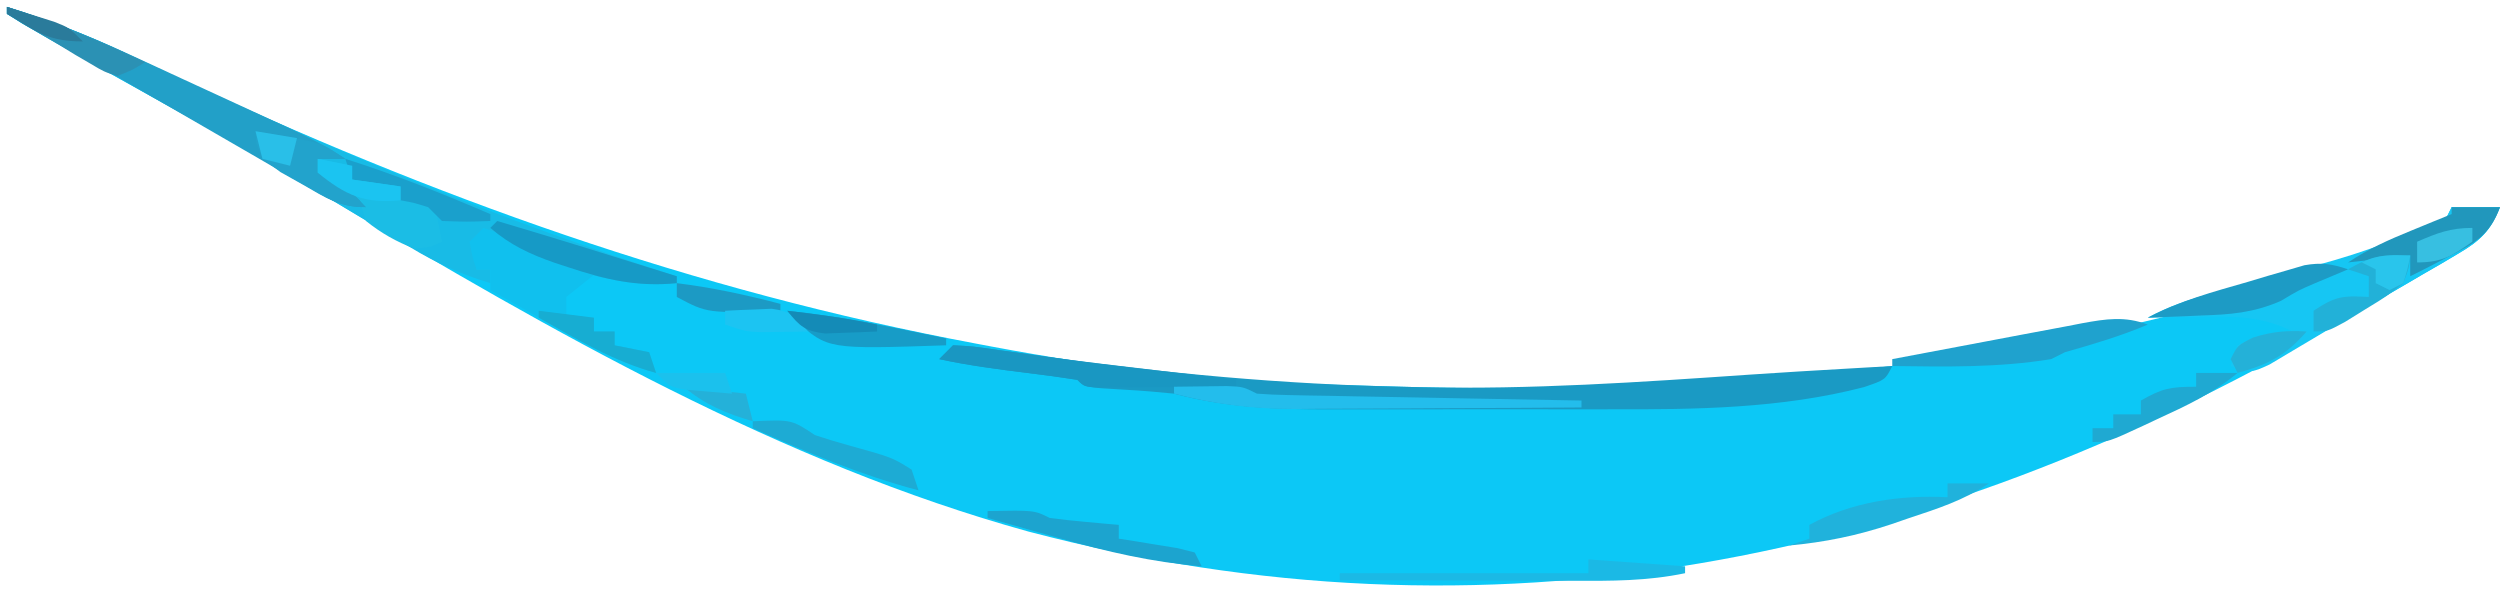 <svg version="1.1" viewBox="0 0 362 86" xmlns="http://www.w3.org/2000/svg">
<path d="M0 0 C5.88 1.843 11.459 3.984 17.023 6.625 C18.541 7.334 20.058 8.042 21.575 8.75 C22.358 9.118 23.141 9.485 23.948 9.864 C61.697 27.54 99.284 41.073 140.312 48.75 C141.1 48.899 141.887 49.048 142.699 49.201 C158.29 52.131 173.946 54.084 189.812 54.625 C190.821 54.661 191.829 54.698 192.867 54.736 C195.911 54.837 198.955 54.923 202 55 C202.89 55.023 203.78 55.047 204.697 55.071 C252.946 56.151 308.743 51.234 353 31 C353.33 30.34 353.66 29.68 354 29 C356.31 29 358.62 29 361 29 C359.603 32.397 358.213 33.816 355.062 35.664 C354.259 36.141 353.456 36.618 352.629 37.11 C351.762 37.61 350.894 38.11 350 38.625 C349.101 39.152 348.202 39.679 347.275 40.222 C344.524 41.828 341.763 43.416 339 45 C337.828 45.679 337.828 45.679 336.633 46.371 C277.452 80.583 214.633 93.514 147.9 75.965 C112.131 66.076 78.807 46.965 47.17 28.032 C38.391 22.787 29.516 17.736 20.571 12.78 C15.452 9.942 10.35 7.078 5.277 4.16 C4.268 3.58 3.259 3 2.219 2.403 C1.486 1.94 0.754 1.477 0 1 C0 0.67 0 0.34 0 0 Z " fill="#0CC8F6" transform="translate(1,1)"/>
<path d="M0 0 C5.88 1.843 11.459 3.984 17.023 6.625 C18.541 7.334 20.058 8.042 21.575 8.75 C22.358 9.118 23.141 9.485 23.948 9.864 C47.817 21.041 71.838 31.063 97 39 C97 39.33 97 39.66 97 40 C87.266 40.993 77.868 36.629 69 33 C68.67 34.65 68.34 36.3 68 38 C68.66 38 69.32 38 70 38 C70 38.66 70 39.32 70 40 C65.746 38.716 62.182 37.1 58.387 34.797 C57.316 34.153 56.244 33.509 55.141 32.845 C54.578 32.504 54.016 32.162 53.436 31.811 C50.437 29.991 47.426 28.192 44.414 26.395 C43.799 26.027 43.183 25.659 42.55 25.281 C35.306 20.969 27.948 16.867 20.575 12.782 C15.455 9.944 10.352 7.079 5.277 4.16 C4.268 3.58 3.259 3 2.219 2.403 C1.486 1.94 0.754 1.477 0 1 C0 0.67 0 0.34 0 0 Z " fill="#18BBE6" transform="translate(1,1)"/>
<path d="M0 0 C2.816 0.137 2.816 0.137 6.562 0.688 C8.022 0.889 9.482 1.089 10.941 1.289 C11.747 1.403 12.553 1.517 13.383 1.634 C30.587 4.041 47.629 5.643 65 6 C66.322 6.033 66.322 6.033 67.67 6.066 C83.633 6.426 99.495 5.341 115.409 4.244 C120.104 3.925 124.801 3.643 129.5 3.375 C130.789 3.3 132.078 3.225 133.406 3.148 C134.262 3.099 135.118 3.05 136 3 C135 5 135 5 131.899 6.056 C119.931 9.169 107.505 9.304 95.223 9.266 C93.675 9.267 92.128 9.269 90.58 9.271 C87.371 9.274 84.162 9.27 80.953 9.261 C76.862 9.249 72.772 9.256 68.682 9.268 C65.5 9.275 62.318 9.273 59.136 9.268 C57.628 9.266 56.12 9.268 54.611 9.273 C46.81 9.292 39.571 9.039 32 7 C29.671 6.761 27.337 6.567 25 6.438 C19.103 6.103 19.103 6.103 18 5 C15.582 4.623 13.178 4.293 10.75 4 C6.467 3.472 2.221 2.916 -2 2 C-1.34 1.34 -0.68 0.68 0 0 Z " fill="#1A9AC4" transform="translate(138,50)"/>
<path d="M0 0 C2.31 0 4.62 0 7 0 C5.589 3.464 4.131 4.861 0.922 6.734 C0.097 7.223 -0.728 7.711 -1.578 8.214 C-2.901 8.974 -2.901 8.974 -4.25 9.75 C-5.595 10.536 -5.595 10.536 -6.967 11.339 C-8.782 12.398 -10.599 13.453 -12.419 14.503 C-14.737 15.847 -17.037 17.215 -19.332 18.598 C-20.575 19.337 -21.819 20.075 -23.062 20.812 C-24.147 21.458 -25.231 22.104 -26.348 22.77 C-29 24 -29 24 -32 23 C-31.67 22.01 -31.34 21.02 -31 20 C-28.104 18.552 -26.258 18 -23 18 C-27.41 15.791 -31.489 15.763 -36.312 15.875 C-37.423 15.889 -37.423 15.889 -38.557 15.902 C-40.371 15.926 -42.186 15.962 -44 16 C-40.947 14.344 -37.984 13.347 -34.633 12.449 C-33.588 12.165 -32.543 11.881 -31.467 11.589 C-30.364 11.291 -29.261 10.994 -28.125 10.688 C-14.318 7.06 -14.318 7.06 -1 2 C-0.67 1.34 -0.34 0.68 0 0 Z " fill="#16C6F3" transform="translate(355,30)"/>
<path d="M0 0 C6.164 1.926 12.014 4.222 17.867 6.941 C18.669 7.31 19.47 7.678 20.296 8.058 C21.972 8.829 23.648 9.603 25.322 10.38 C27.887 11.568 30.455 12.748 33.023 13.928 C34.659 14.682 36.294 15.436 37.93 16.191 C38.695 16.544 39.461 16.896 40.25 17.258 C43.323 18.686 46.175 20.116 49 22 C47.68 22 46.36 22 45 22 C45 22.66 45 23.32 45 24 C45.598 24.268 46.196 24.536 46.812 24.812 C48.972 25.985 50.358 27.194 52 29 C48.222 29 46.583 27.815 43.32 25.922 C42.479 25.437 42.479 25.437 41.62 24.943 C39.785 23.885 37.955 22.817 36.125 21.75 C34.865 21.021 33.605 20.294 32.345 19.566 C29.793 18.093 27.243 16.617 24.694 15.139 C19.394 12.067 14.072 9.034 8.75 6 C7.036 5.021 5.323 4.042 3.609 3.062 C2.908 2.662 2.206 2.261 1.483 1.848 C0.994 1.568 0.504 1.288 0 1 C0 0.67 0 0.34 0 0 Z " fill="#22A0C8" transform="translate(1,1)"/>
<path d="M0 0 C5.61 1.98 11.22 3.96 17 6 C15.35 7.32 13.7 8.64 12 10 C12 10.99 12 11.98 12 13 C13.32 13 14.64 13 16 13 C16 13.66 16 14.32 16 15 C16.99 15 17.98 15 19 15 C19 15.66 19 16.32 19 17 C20.65 17.33 22.3 17.66 24 18 C24.33 18.99 24.66 19.98 25 21 C19.395 19.422 14.649 16.736 9.625 13.875 C8.794 13.407 7.962 12.939 7.105 12.457 C5.068 11.309 3.033 10.157 1 9 C1 8.01 1 7.02 1 6 C0.34 6 -0.32 6 -1 6 C-1.625 4.125 -1.625 4.125 -2 2 C-1.34 1.34 -0.68 0.68 0 0 Z " fill="#10C0EE" transform="translate(70,33)"/>
<path d="M0 0 C2.475 0.495 2.475 0.495 5 1 C5 1.66 5 2.32 5 3 C7.31 3.33 9.62 3.66 12 4 C12 4.66 12 5.32 12 6 C13.65 6.33 15.3 6.66 17 7 C17.33 8.65 17.66 10.3 18 12 C16.438 12.75 16.438 12.75 14 13 C11.409 12.01 9.161 10.741 7 9 C6.312 6.875 6.312 6.875 6 5 C4.1 3.758 4.1 3.758 2 3 C1.34 2.67 0.68 2.34 0 2 C0 1.34 0 0.68 0 0 Z " fill="#1BBDE5" transform="translate(46,23)"/>
<path d="M0 0 C2.816 0.137 2.816 0.137 6.562 0.688 C7.991 0.888 9.419 1.087 10.848 1.285 C11.65 1.399 12.452 1.512 13.278 1.629 C18.676 2.364 24.09 2.984 29.5 3.625 C31.698 3.888 33.896 4.151 36.094 4.414 C37.729 4.609 39.365 4.805 41 5 C41 5.33 41 5.66 41 6 C37.354 6.029 33.708 6.047 30.062 6.062 C29.022 6.071 27.981 6.079 26.908 6.088 C25.424 6.093 25.424 6.093 23.91 6.098 C22.535 6.106 22.535 6.106 21.133 6.114 C19 6 19 6 18 5 C15.582 4.623 13.178 4.293 10.75 4 C6.467 3.472 2.221 2.916 -2 2 C-1.34 1.34 -0.68 0.68 0 0 Z " fill="#1997C2" transform="translate(138,50)"/>
<path d="M0 0 C2.31 0 4.62 0 7 0 C5.511 4.127 3.192 5.297 -0.625 7.25 C-1.628 7.771 -2.631 8.292 -3.664 8.828 C-4.82 9.408 -4.82 9.408 -6 10 C-6 9.01 -6 8.02 -6 7 C-10.455 7.495 -10.455 7.495 -15 8 C-11.994 5.996 -9.15 4.739 -5.812 3.375 C-4.726 2.929 -3.639 2.483 -2.52 2.023 C-1.688 1.686 -0.857 1.348 0 1 C0 0.67 0 0.34 0 0 Z " fill="#2197BC" transform="translate(355,30)"/>
<path d="M0 0 C-3.926 1.666 -7.9 2.839 -12 4 C-12.99 4.495 -12.99 4.495 -14 5 C-21.61 6.25 -29.314 6.108 -37 6 C-37 5.67 -37 5.34 -37 5 C-32.376 4.116 -27.749 3.244 -23.121 2.382 C-21.547 2.087 -19.974 1.789 -18.401 1.488 C-16.138 1.056 -13.874 0.634 -11.609 0.215 C-10.908 0.078 -10.207 -0.058 -9.485 -0.199 C-6.056 -0.823 -3.312 -1.251 0 0 Z " fill="#1FA2CE" transform="translate(311,47)"/>
<path d="M0 0 C1.625 -0.027 3.25 -0.046 4.875 -0.062 C5.78 -0.074 6.685 -0.086 7.617 -0.098 C10 0 10 0 12 1 C13.511 1.118 15.026 1.177 16.542 1.205 C17.482 1.225 18.423 1.245 19.392 1.266 C20.41 1.282 21.428 1.299 22.477 1.316 C23.517 1.337 24.557 1.358 25.629 1.379 C28.961 1.445 32.293 1.504 35.625 1.562 C37.88 1.606 40.135 1.649 42.391 1.693 C47.927 1.801 53.463 1.902 59 2 C59 2.33 59 2.66 59 3 C52.044 3.051 45.088 3.086 38.132 3.11 C35.768 3.12 33.405 3.134 31.041 3.151 C27.633 3.175 24.225 3.187 20.816 3.195 C19.769 3.206 18.722 3.216 17.643 3.227 C11.444 3.228 6 2.576 0 1 C0 0.67 0 0.34 0 0 Z " fill="#23BDEC" transform="translate(170,56)"/>
<path d="M0 0 C6.75 -0.125 6.75 -0.125 9 1 C10.704 1.226 12.413 1.409 14.125 1.562 C15.035 1.646 15.945 1.73 16.883 1.816 C17.581 1.877 18.28 1.938 19 2 C19 2.66 19 3.32 19 4 C20.174 4.182 20.174 4.182 21.371 4.367 C22.383 4.535 23.395 4.702 24.438 4.875 C25.952 5.119 25.952 5.119 27.496 5.367 C28.322 5.576 29.149 5.785 30 6 C30.33 6.66 30.66 7.32 31 8 C23.859 7.417 17.317 5.9 10.438 3.938 C8.924 3.515 8.924 3.515 7.381 3.084 C4.919 2.396 2.459 1.701 0 1 C0 0.67 0 0.34 0 0 Z " fill="#1CA4CF" transform="translate(143,74)"/>
<path d="M0 0 C1.606 0.283 3.21 0.577 4.812 0.875 C6.152 1.119 6.152 1.119 7.52 1.367 C10 2 10 2 13 4 C11.68 4 10.36 4 9 4 C9 4.66 9 5.32 9 6 C9.598 6.268 10.196 6.536 10.812 6.812 C12.972 7.985 14.358 9.194 16 11 C12.131 11 10.219 9.668 6.875 7.75 C5.8 7.147 4.725 6.543 3.617 5.922 C1 4 1 4 0.133 1.766 C0.089 1.183 0.045 0.6 0 0 Z " fill="#22A3CC" transform="translate(37,19)"/>
<path d="M0 0 C6.93 0.495 6.93 0.495 14 1 C14 1.33 14 1.66 14 2 C8.567 3.136 3.309 3.128 -2.211 3.098 C-3.179 3.096 -4.147 3.095 -5.145 3.093 C-8.221 3.088 -11.298 3.075 -14.375 3.062 C-16.467 3.057 -18.56 3.053 -20.652 3.049 C-25.768 3.038 -30.884 3.021 -36 3 C-36 2.67 -36 2.34 -36 2 C-24.12 2 -12.24 2 0 2 C0 1.34 0 0.68 0 0 Z " fill="#1BB9E5" transform="translate(230,81)"/>
<path d="M0 0 C1.98 0 3.96 0 6 0 C2.278 2.481 -1.465 3.66 -5.688 5.062 C-6.465 5.331 -7.243 5.6 -8.045 5.877 C-13.053 7.552 -17.741 8.513 -23 9 C-22.01 8.67 -21.02 8.34 -20 8 C-20 7.34 -20 6.68 -20 6 C-13.938 2.676 -6.861 1.639 0 2 C0 1.34 0 0.68 0 0 Z " fill="#20B2DC" transform="translate(282,70)"/>
<path d="M0 0 C-1.628 0.684 -3.255 1.367 -4.883 2.051 C-7.142 3.021 -7.142 3.021 -9.719 4.562 C-13.717 6.314 -17.062 6.551 -21.375 6.688 C-22.111 6.722 -22.847 6.756 -23.605 6.791 C-25.403 6.873 -27.202 6.938 -29 7 C-24.382 4.542 -19.507 3.256 -14.5 1.812 C-13.075 1.384 -13.075 1.384 -11.621 0.947 C-10.705 0.682 -9.788 0.417 -8.844 0.145 C-8.01 -0.099 -7.177 -0.343 -6.318 -0.594 C-3.849 -1.026 -2.354 -0.793 0 0 Z " fill="#1D9BC5" transform="translate(340,39)"/>
<path d="M0 0 C8.697 2.571 17.348 5.284 26 8 C26 8.33 26 8.66 26 9 C20.306 9.581 15.648 8.481 10.25 6.688 C9.6 6.475 8.95 6.262 8.281 6.042 C4.729 4.81 1.855 3.459 -1 1 C-0.67 0.67 -0.34 0.34 0 0 Z " fill="#169AC6" transform="translate(72,32)"/>
<path d="M0 0 C5.625 -0.25 5.625 -0.25 9 2 C10.632 2.545 12.28 3.041 13.938 3.5 C20.177 5.232 20.177 5.232 23 7 C23.33 7.99 23.66 8.98 24 10 C15.63 7.801 7.882 4.509 0 1 C0 0.67 0 0.34 0 0 Z " fill="#1DABD4" transform="translate(109,61)"/>
<path d="M0 0 C-0.16 1.766 -0.16 1.766 -1 4 C-3.434 5.922 -3.434 5.922 -6.438 7.75 C-7.426 8.364 -8.415 8.977 -9.434 9.609 C-12 11 -12 11 -14 11 C-14 10.01 -14 9.02 -14 8 C-10.772 5.848 -9.716 5.799 -6 6 C-6 5.01 -6 4.02 -6 3 C-6.99 2.67 -7.98 2.34 -9 2 C-5.865 0.142 -3.625 -0.201 0 0 Z " fill="#22B1D8" transform="translate(349,37)"/>
<path d="M0 0 C1.98 0 3.96 0 6 0 C2.443 2.964 -1.451 4.772 -5.625 6.688 C-6.306 7.008 -6.986 7.328 -7.688 7.658 C-12.741 10 -12.741 10 -15 10 C-15 9.34 -15 8.68 -15 8 C-14.01 8 -13.02 8 -12 8 C-12 7.34 -12 6.68 -12 6 C-10.68 6 -9.36 6 -8 6 C-8 5.34 -8 4.68 -8 4 C-4.912 2.235 -3.767 2 0 2 C0 1.34 0 0.68 0 0 Z " fill="#1FA9D2" transform="translate(318,54)"/>
<path d="M0 0 C7.182 2.274 14.076 5.036 21 8 C21 8.33 21 8.66 21 9 C17.625 9.125 17.625 9.125 14 9 C13.34 8.34 12.68 7.68 12 7 C9.931 6.357 9.931 6.357 8 6 C8 5.34 8 4.68 8 4 C5.69 3.67 3.38 3.34 1 3 C0.67 2.01 0.34 1.02 0 0 Z " fill="#1AA0CC" transform="translate(50,23)"/>
<path d="M0 0 C6.94 2.162 13.431 4.894 20 8 C18.243 9.111 18.243 9.111 16 10 C14.077 9.401 14.077 9.401 12.109 8.227 C11.4 7.814 10.691 7.402 9.961 6.977 C9.231 6.531 8.502 6.085 7.75 5.625 C7.005 5.187 6.26 4.748 5.492 4.297 C3.653 3.212 1.825 2.108 0 1 C0 0.67 0 0.34 0 0 Z " fill="#2B91B4" transform="translate(1,1)"/>
<path d="M0 0 C7.768 0.793 15.363 2.419 23 4 C23 4.33 23 4.66 23 5 C5.864 5.577 5.864 5.577 1.25 1.426 C0.838 0.955 0.425 0.485 0 0 Z " fill="#179CC7" transform="translate(114,45)"/>
<path d="M0 0 C2.64 0.33 5.28 0.66 8 1 C8 1.66 8 2.32 8 3 C8.99 3 9.98 3 11 3 C11 3.66 11 4.32 11 5 C12.65 5.33 14.3 5.66 16 6 C16.33 6.99 16.66 7.98 17 9 C10.836 7.334 5.517 4.122 0 1 C0 0.67 0 0.34 0 0 Z " fill="#17ADD2" transform="translate(78,45)"/>
<path d="M0 0 C-3.019 3.483 -5.569 4.792 -10 6 C-10.33 5.34 -10.66 4.68 -11 4 C-10 2 -10 2 -7.75 0.875 C-4.984 -0.005 -2.88 -0.165 0 0 Z " fill="#24B1D8" transform="translate(334,48)"/>
<path d="M0 0 C5.135 0.642 9.994 1.683 15 3 C15 3.33 15 3.66 15 4 C4.442 4.369 4.442 4.369 0 2 C0 1.34 0 0.68 0 0 Z " fill="#1C9AC4" transform="translate(98,41)"/>
<path d="M0 0 C2.475 0.495 2.475 0.495 5 1 C5 1.66 5 2.32 5 3 C7.31 3.33 9.62 3.66 12 4 C12 4.66 12 5.32 12 6 C6.736 6.501 4.091 5.312 0 2 C0 1.34 0 0.68 0 0 Z " fill="#1BC4F1" transform="translate(46,23)"/>
<path d="M0 0 C1.437 -0.081 2.874 -0.139 4.312 -0.188 C5.513 -0.24 5.513 -0.24 6.738 -0.293 C9.479 0.062 10.292 0.894 12 3 C10.563 3.027 9.125 3.046 7.688 3.062 C6.487 3.08 6.487 3.08 5.262 3.098 C3 3 3 3 0 2 C0 1.34 0 0.68 0 0 Z " fill="#1CC4F2" transform="translate(105,45)"/>
<path d="M0 0 C2.97 0.33 5.94 0.66 9 1 C9.33 2.32 9.66 3.64 10 5 C6.088 3.844 3.125 2.645 0 0 Z " fill="#24B1D9" transform="translate(99,56)"/>
<path d="M0 0 C0 0.66 0 1.32 0 2 C-2.905 4.042 -4.401 5 -8 5 C-8 4.01 -8 3.02 -8 2 C-5.094 0.743 -3.204 0 0 0 Z " fill="#37BFE1" transform="translate(358,33)"/>
<path d="M0 0 C3.3 0 6.6 0 10 0 C10.33 0.99 10.66 1.98 11 3 C9.541 2.886 8.083 2.758 6.625 2.625 C5.407 2.521 5.407 2.521 4.164 2.414 C2 2 2 2 0 0 Z " fill="#1BC1ED" transform="translate(95,54)"/>
<path d="M0 0 C-0.375 1.938 -0.375 1.938 -1 4 C-1.99 4.495 -1.99 4.495 -3 5 C-3.66 4.67 -4.32 4.34 -5 4 C-5 3.34 -5 2.68 -5 2 C-5.66 1.67 -6.32 1.34 -7 1 C-4.537 -0.231 -2.72 -0.072 0 0 Z " fill="#29C5EC" transform="translate(349,37)"/>
<path d="M0 0 C4.379 0.52 8.688 1.057 13 2 C13 2.33 13 2.66 13 3 C11.397 3.081 9.792 3.139 8.188 3.188 C7.294 3.222 6.401 3.257 5.48 3.293 C2.584 2.951 1.774 2.246 0 0 Z " fill="#148BB7" transform="translate(114,45)"/>
<path d="M0 0 C1.461 0.451 2.918 0.911 4.375 1.375 C5.187 1.63 5.999 1.885 6.836 2.148 C9 3 9 3 11 5 C5.957 5 4.221 3.598 0 1 C0 0.67 0 0.34 0 0 Z " fill="#2A7B9B" transform="translate(1,1)"/>
<path d="M0 0 C2.97 0.495 2.97 0.495 6 1 C5.67 2.32 5.34 3.64 5 5 C3.68 4.67 2.36 4.34 1 4 C0.67 2.68 0.34 1.36 0 0 Z " fill="#29BFE8" transform="translate(37,19)"/>
<path d="" fill="#307897" transform="translate(0,0)"/>
</svg>